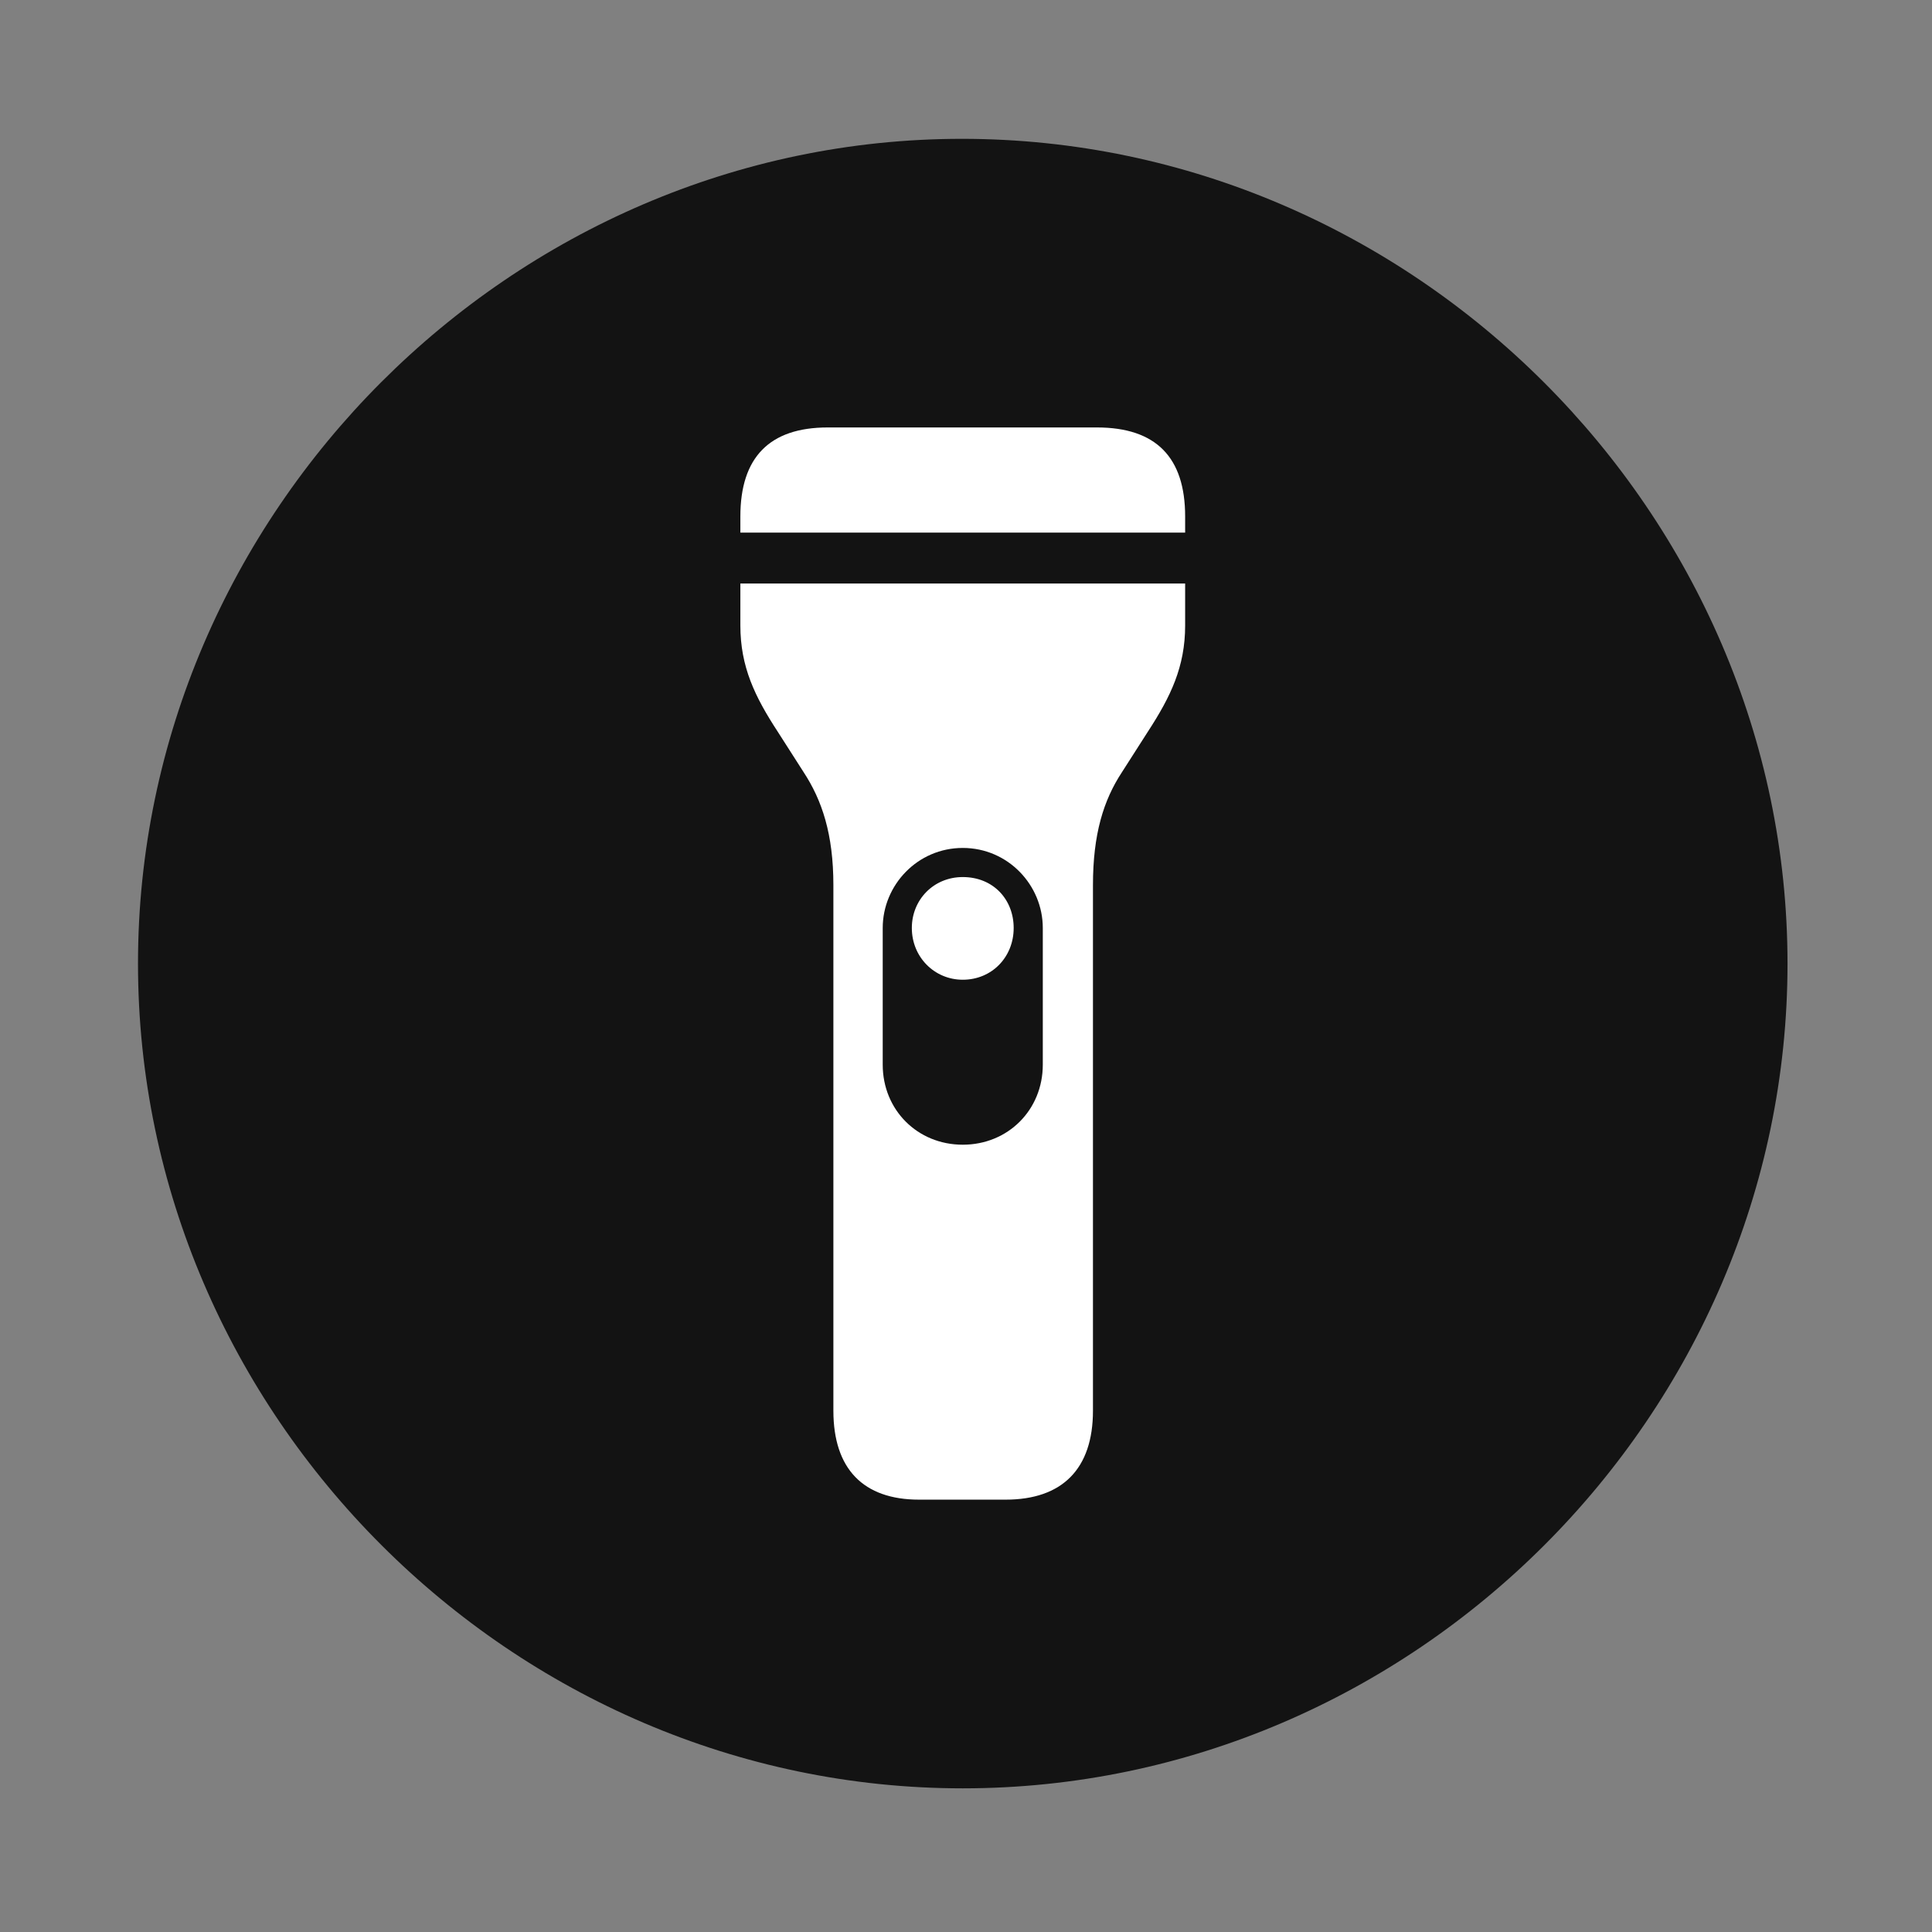 <svg width="28" height="28" viewBox="0 0 28 28" fill="none" xmlns="http://www.w3.org/2000/svg">
<rect x="0" y="0" width="28" height="28" fill="#808080" stroke="none"/>
<g clip-path="url(#clip0_2124_88708)">
<path d="M13.953 25.918C20.492 25.918 25.906 20.504 25.906 13.965C25.906 7.438 20.48 2.012 13.941 2.012C7.414 2.012 2 7.438 2 13.965C2 20.504 7.426 25.918 13.953 25.918Z" fill="black" fill-opacity="0.85"/>
<path d="M10.73 7.719V7.484C10.73 6.629 11.152 6.195 11.996 6.195H15.898C16.754 6.195 17.176 6.629 17.176 7.484V7.719H10.73ZM13.32 21.734C12.512 21.734 12.078 21.289 12.078 20.445V12.828C12.078 12.09 11.914 11.598 11.645 11.188L11.27 10.602C10.941 10.098 10.73 9.664 10.73 9.066V8.457H17.176V9.066C17.176 9.664 16.965 10.098 16.637 10.602L16.262 11.188C15.992 11.598 15.84 12.09 15.84 12.828V20.445C15.84 21.289 15.395 21.734 14.574 21.734H13.32ZM12.793 15.43C12.793 16.086 13.297 16.59 13.953 16.59C14.609 16.59 15.113 16.086 15.113 15.43V13.449C15.113 12.828 14.609 12.289 13.953 12.289C13.297 12.289 12.793 12.828 12.793 13.449V15.43ZM13.953 12.711C14.398 12.711 14.691 13.039 14.691 13.449C14.691 13.871 14.375 14.199 13.953 14.199C13.543 14.199 13.215 13.871 13.215 13.449C13.215 13.039 13.531 12.711 13.953 12.711Z" fill="white"/>
</g>
<defs>
<clipPath id="clip0_2124_88708">
<rect width="23.906" height="23.918" fill="white" transform="translate(2 2)"/>
</clipPath>
</defs>
</svg>
